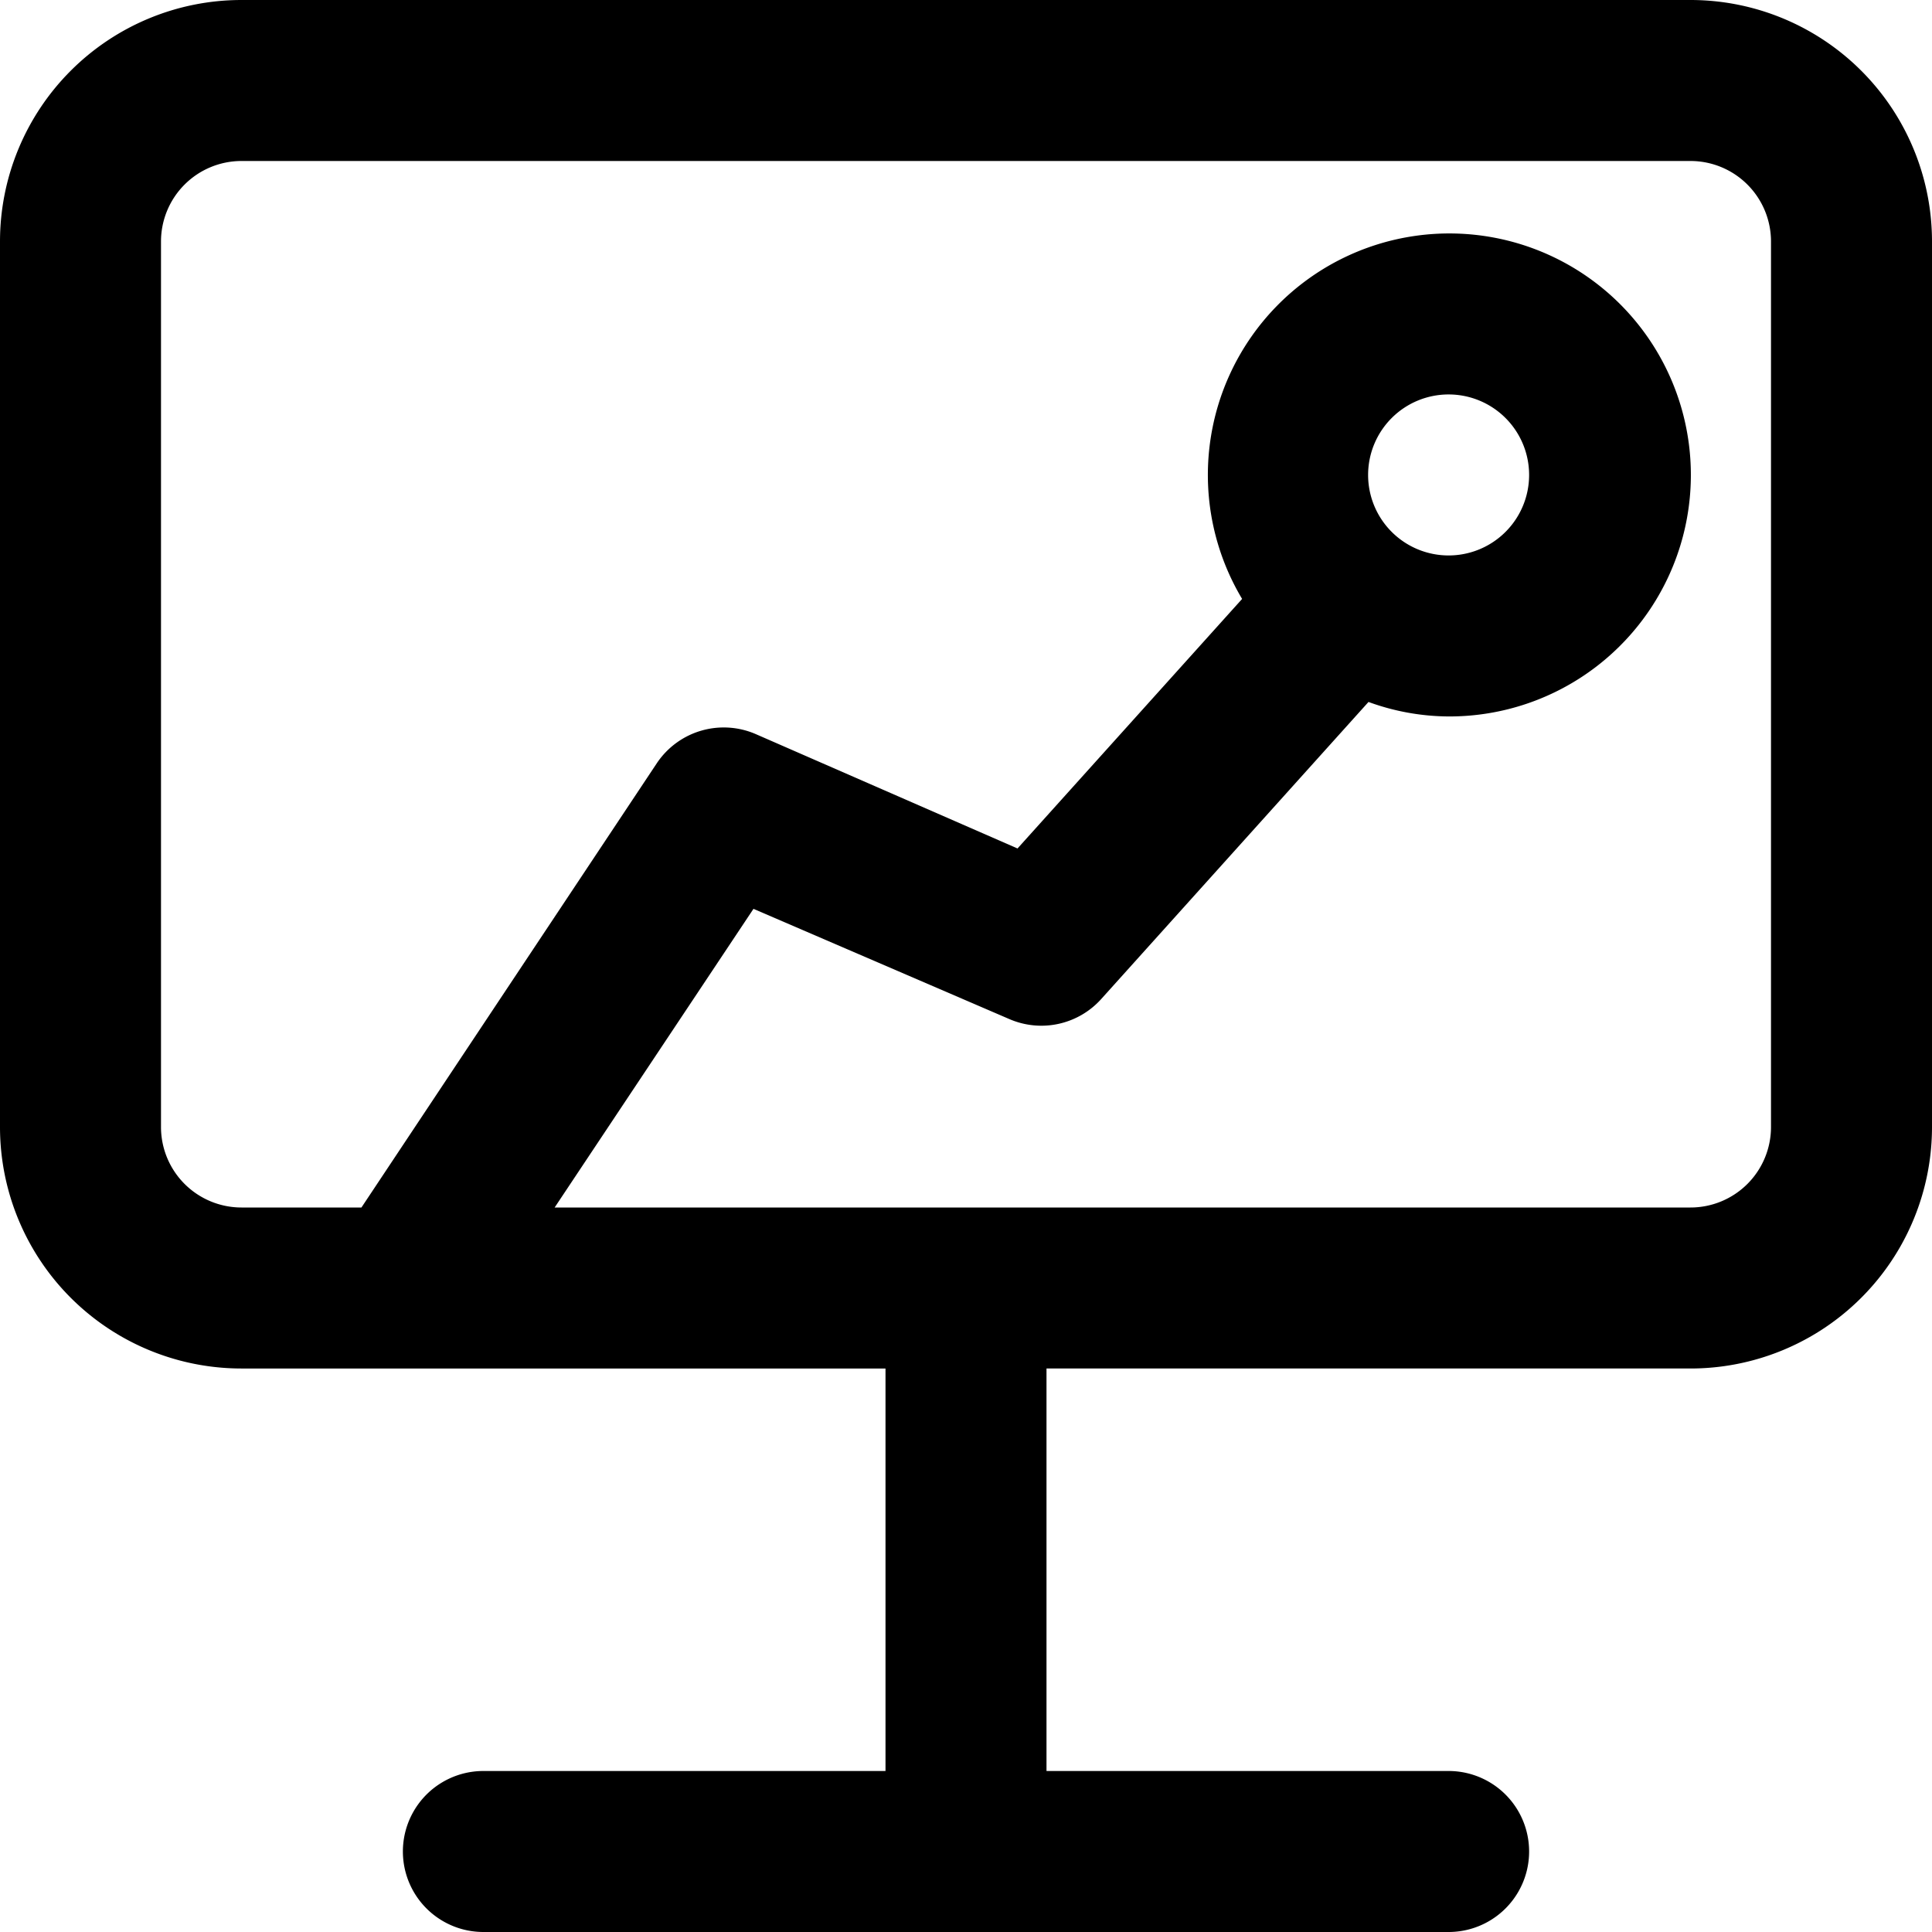 <?xml version="1.0" standalone="no"?><!DOCTYPE svg PUBLIC "-//W3C//DTD SVG 1.1//EN" "http://www.w3.org/Graphics/SVG/1.1/DTD/svg11.dtd"><svg t="1572160233504" class="icon" viewBox="0 0 1024 1024" version="1.1" xmlns="http://www.w3.org/2000/svg" p-id="3043" xmlns:xlink="http://www.w3.org/1999/xlink" width="200" height="200"><defs><style type="text/css"></style></defs><path d="M768 1024H256a42.667 42.667 0 0 1 0-85.333h213.333v-213.333h-341.333A128 128 0 0 1 0 597.333V128A128 128 0 0 1 128 0h768A128 128 0 0 1 1024 128V597.333a128 128 0 0 1-128 128h-341.333V938.667H768a42.667 42.667 0 0 1 0 85.333z m-256-384h384A42.667 42.667 0 0 0 938.667 597.333V128A42.667 42.667 0 0 0 896 85.333h-768A42.667 42.667 0 0 0 85.333 128V597.333a42.667 42.667 0 0 0 42.667 42.667h63.573l156.587-235.52a42.667 42.667 0 0 1 52.48-15.36l138.667 60.587 119.04-132.267A128 128 0 1 1 768 379.733a125.44 125.44 0 0 1-42.667-7.68l-141.653 157.44a42.667 42.667 0 0 1-48.64 10.667l-135.68-58.453-105.387 158.293H512z m256-430.933a42.667 42.667 0 1 0 0 85.333 42.667 42.667 0 0 0 0-85.333z" fill="#000000" p-id="3044"></path></svg>